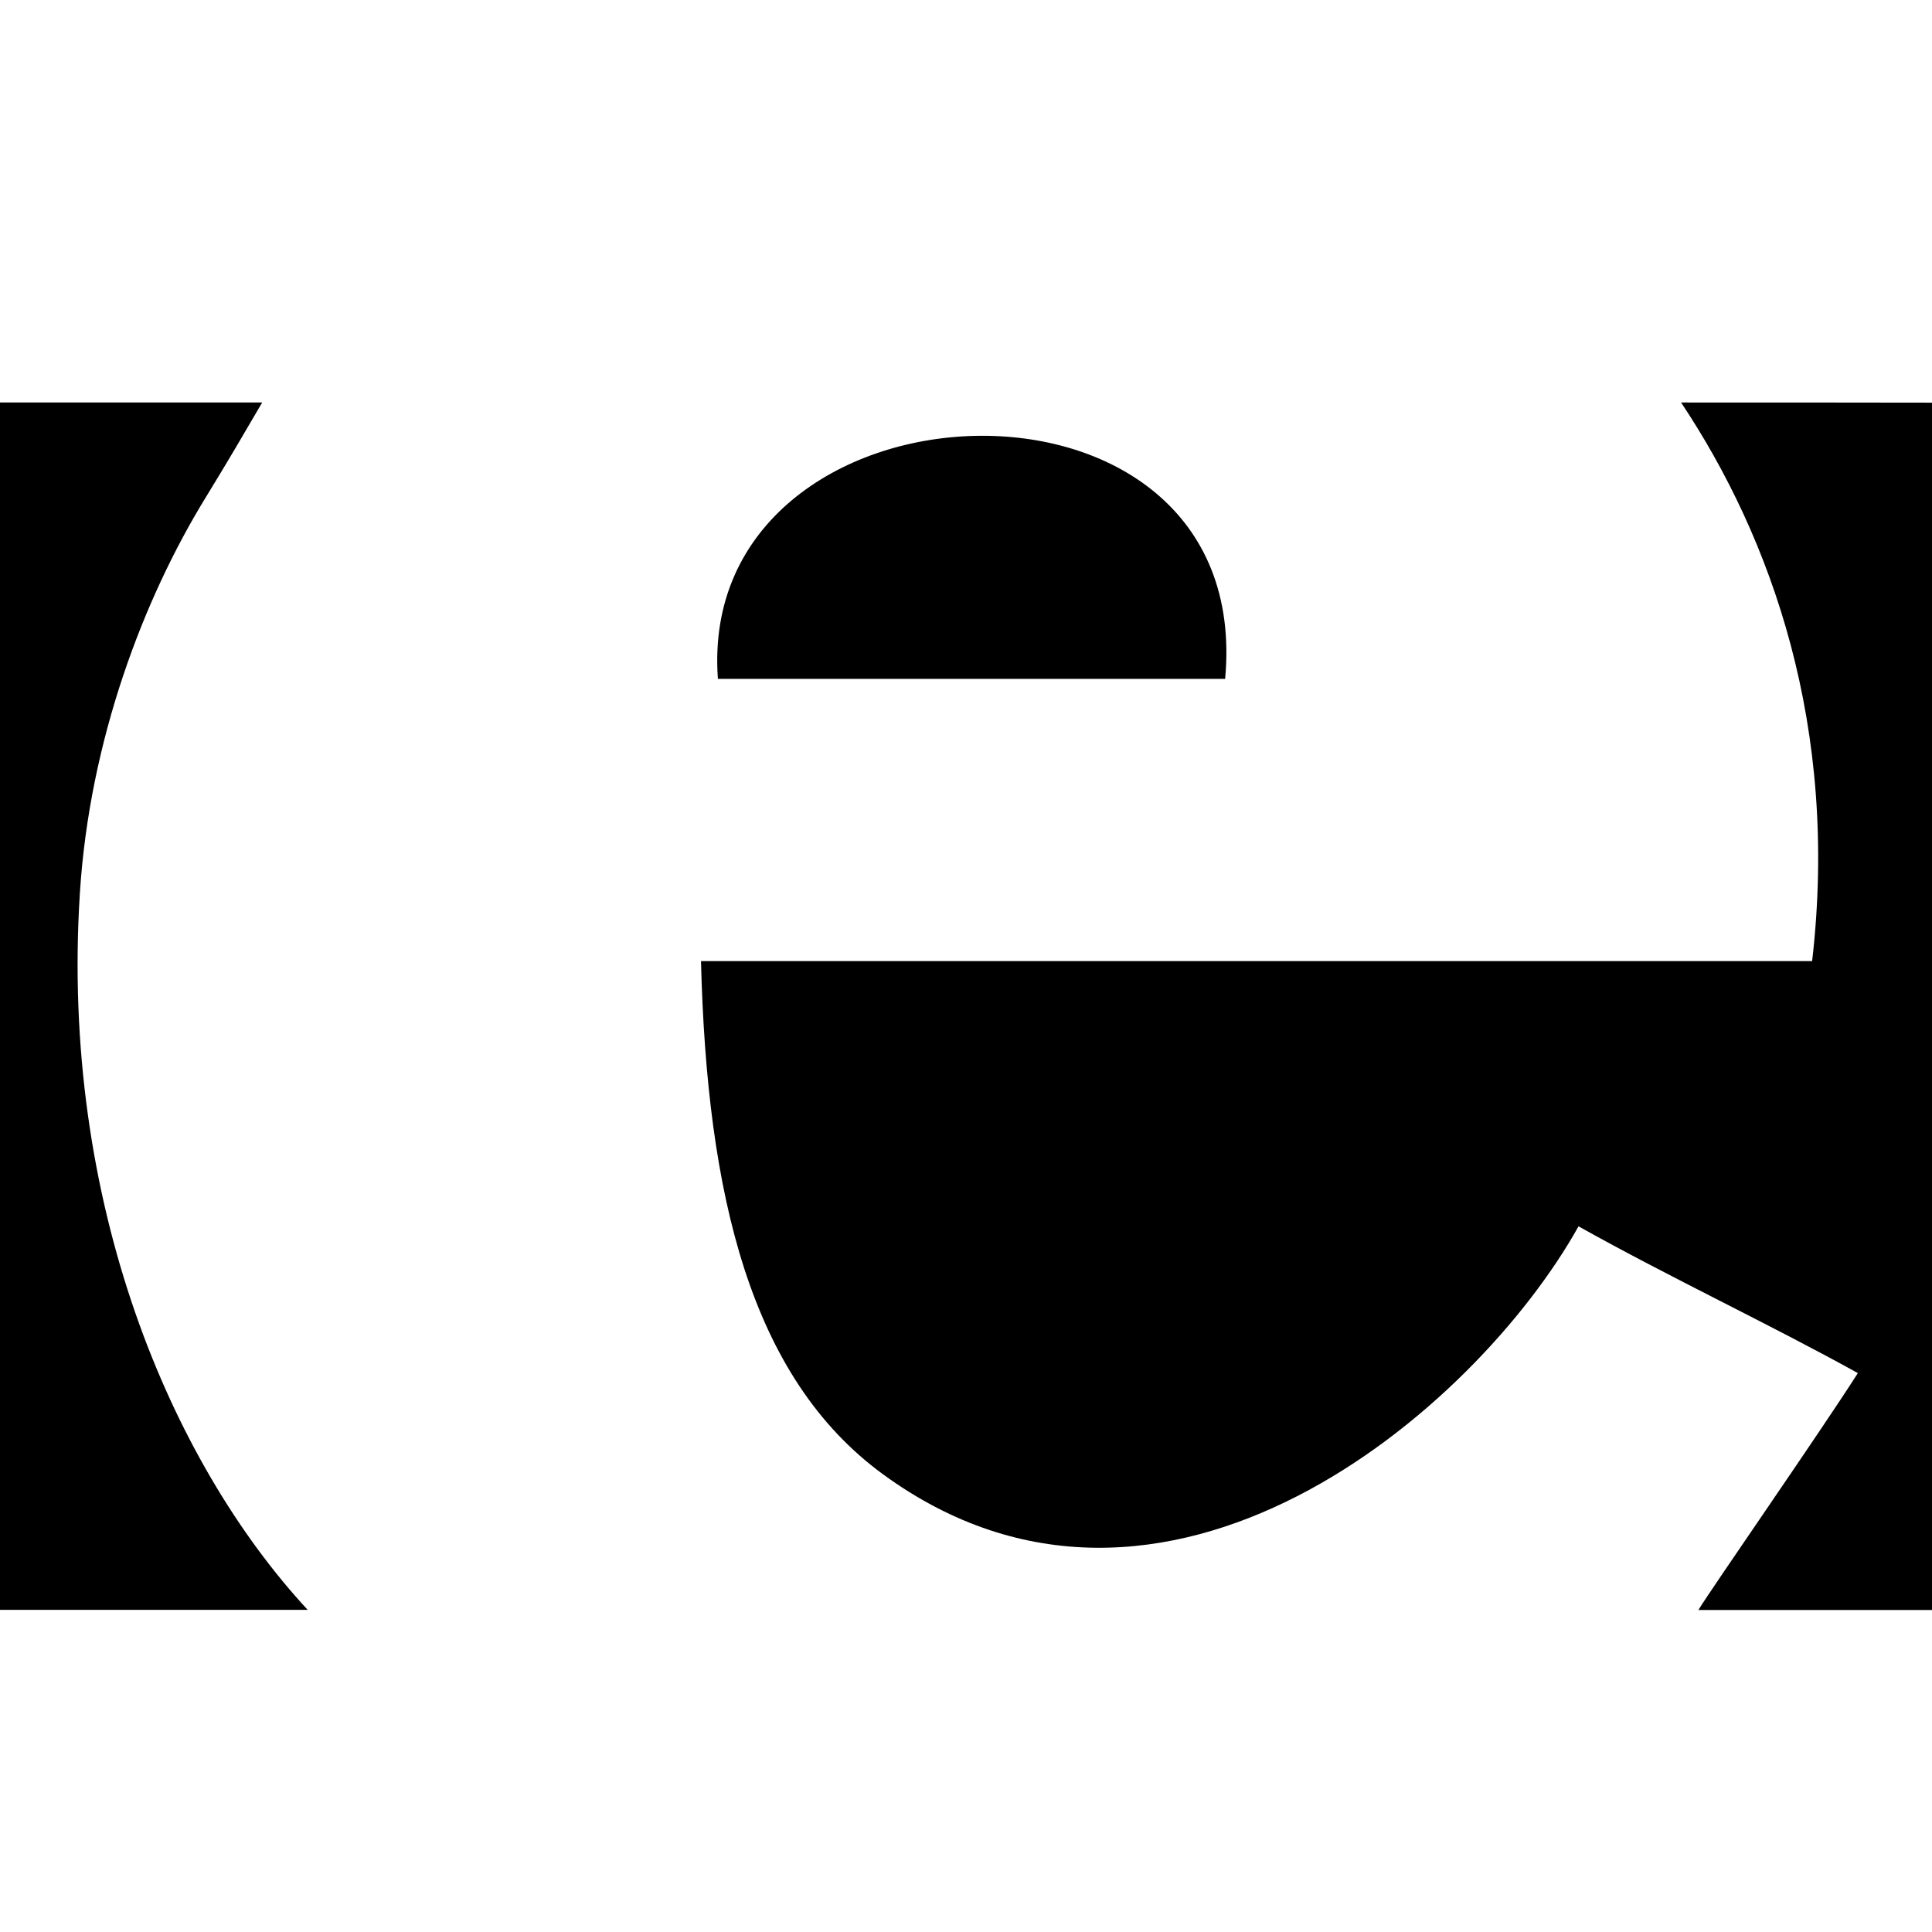 <svg width="24" height="24" viewBox="0 0 24 24" fill="none" xmlns="http://www.w3.org/2000/svg">
<path d="M3.822 19.998C2.642 19.998 1.462 19.998 0.284 19.998C0.238 19.998 0.189 19.998 0.142 19.998H0V5H0.213C0.238 5 0.26 5 0.284 5C1.276 5 2.265 5 3.257 5C3.051 5.352 2.838 5.72 2.549 6.19C1.785 7.437 1.112 9.192 0.992 11.098C0.749 14.938 2.118 18.157 3.822 19.998ZM20.883 5C22.009 6.69 22.847 9.034 22.511 11.939C17.91 11.939 13.309 11.939 8.708 11.939C8.781 14.838 9.317 17.11 10.973 18.317C14.45 20.851 18.329 17.527 19.609 15.234C20.748 15.871 21.975 16.446 23.079 17.057C22.609 17.794 21.257 19.738 21.098 20C22.066 20 23.033 20 24 20C24 15.001 24 10.002 24 5.002C22.959 5 21.921 5 20.883 5ZM15.219 8.433C15.606 4.251 8.634 4.566 8.918 8.433C11.019 8.433 13.12 8.433 15.219 8.433Z" fill="black"/>
</svg>
